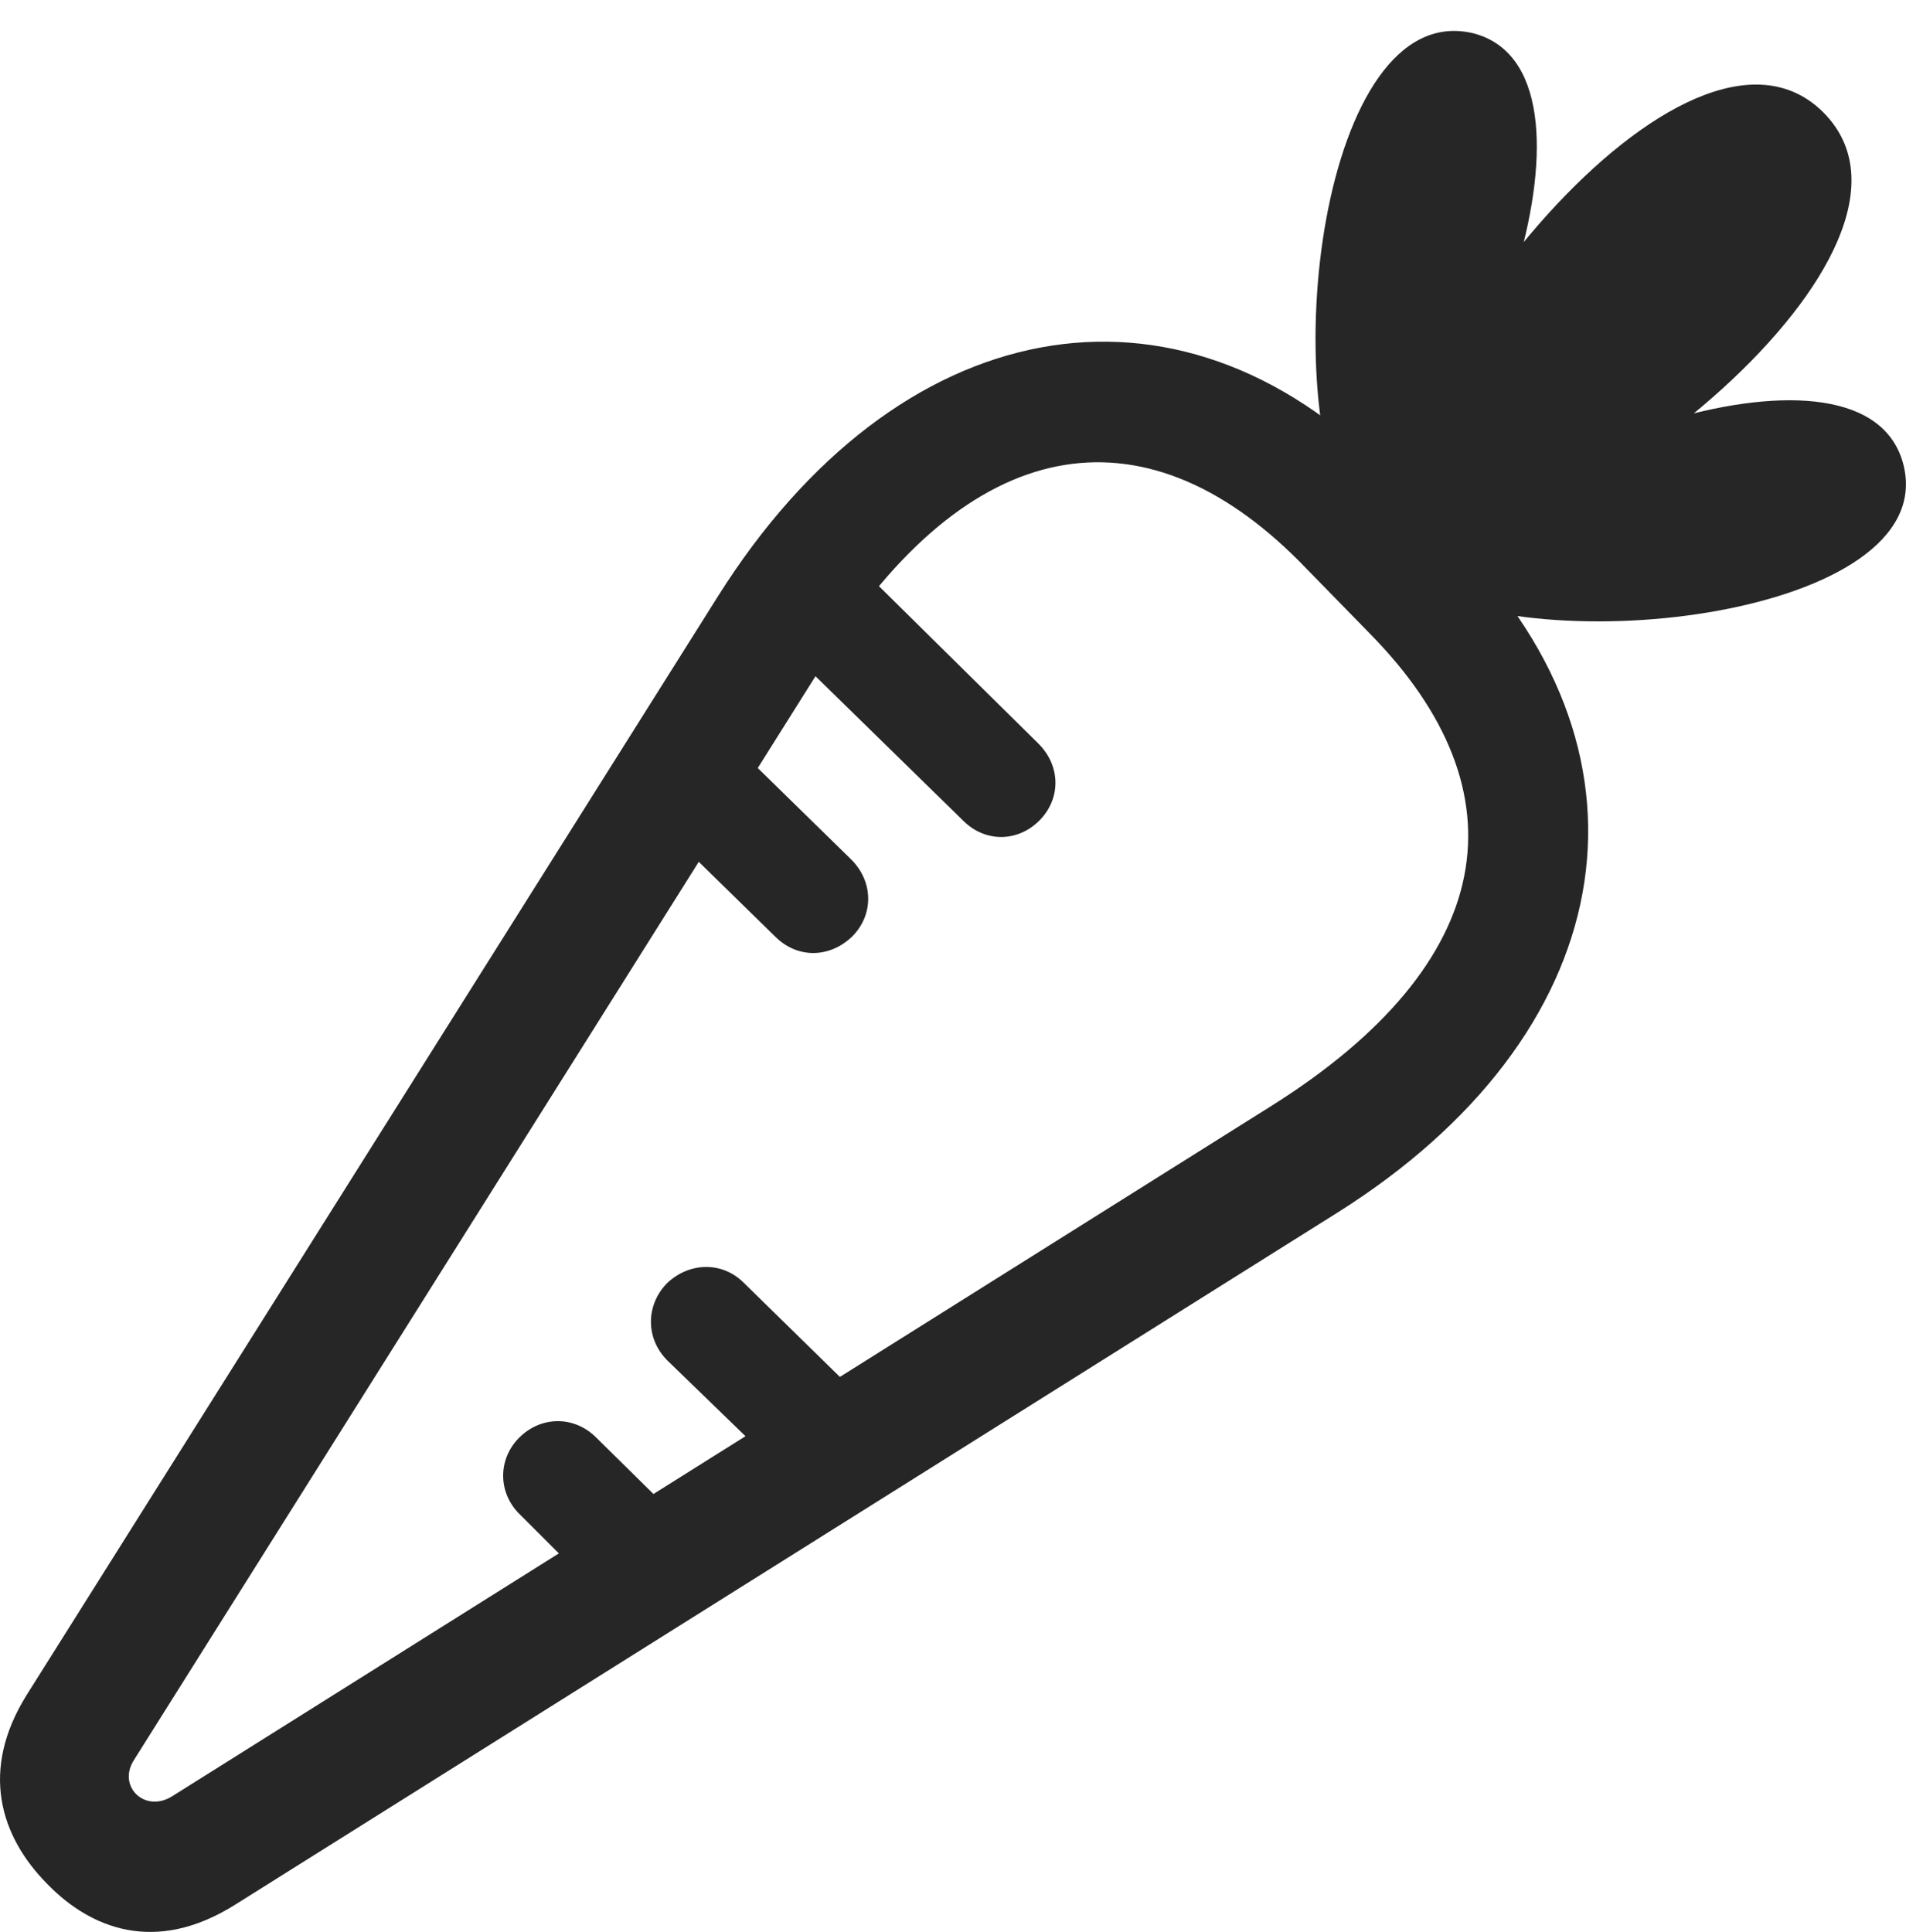 <?xml version="1.0" encoding="UTF-8"?>
<!--Generator: Apple Native CoreSVG 175.5-->
<!DOCTYPE svg
PUBLIC "-//W3C//DTD SVG 1.1//EN"
       "http://www.w3.org/Graphics/SVG/1.1/DTD/svg11.dtd">
<svg version="1.1" xmlns="http://www.w3.org/2000/svg" xmlns:xlink="http://www.w3.org/1999/xlink" width="22.477" height="22.782">
 <g>
  <rect height="22.782" opacity="0" width="22.477" x="0" y="0"/>
  <path d="M15.977 6.249C17.52 5.263 19.102 0.82 17.364 0.39C15.576-0.02 15.02 4.677 15.977 6.249ZM16.211 6.63C18.477 6.64 23.106 2.939 21.504 1.327C19.903-0.274 16.201 4.355 16.211 6.63ZM16.592 6.855C18.155 7.831 22.862 7.255 22.451 5.497C22.032 3.73 17.578 5.322 16.592 6.855ZM16.358 5.576C13.867 3.046 10.576 3.681 8.467 7.031L0.313 19.99C-0.234 20.869-0.009 21.65 0.567 22.226C1.065 22.734 1.827 23.056 2.774 22.46L15.762 14.306C19.092 12.216 19.688 8.954 17.198 6.425ZM15.323 6.62L16.153 7.47C17.998 9.345 17.666 11.357 15 13.037L2.032 21.181C1.709 21.386 1.377 21.064 1.582 20.751L9.737 7.783C11.426 5.107 13.467 4.755 15.323 6.62ZM12.266 9.667C12.51 9.413 12.51 9.033 12.246 8.769L9.971 6.523L9.082 7.451L11.358 9.677C11.621 9.941 12.012 9.931 12.266 9.667ZM10.049 11.044C10.303 10.79 10.303 10.4 10.039 10.136L8.233 8.369L7.344 9.286L9.141 11.044C9.405 11.308 9.785 11.298 10.049 11.044ZM7.862 15.136C7.618 15.39 7.608 15.781 7.871 16.044L9.463 17.587L10.576 16.894L8.77 15.126C8.516 14.872 8.125 14.882 7.862 15.136ZM6.123 16.953C5.869 17.206 5.869 17.607 6.133 17.861L7.237 18.964L8.369 18.271L7.032 16.953C6.768 16.689 6.377 16.699 6.123 16.953Z" fill="#000000" fill-opacity="0.85"/>
 </g>
</svg>
